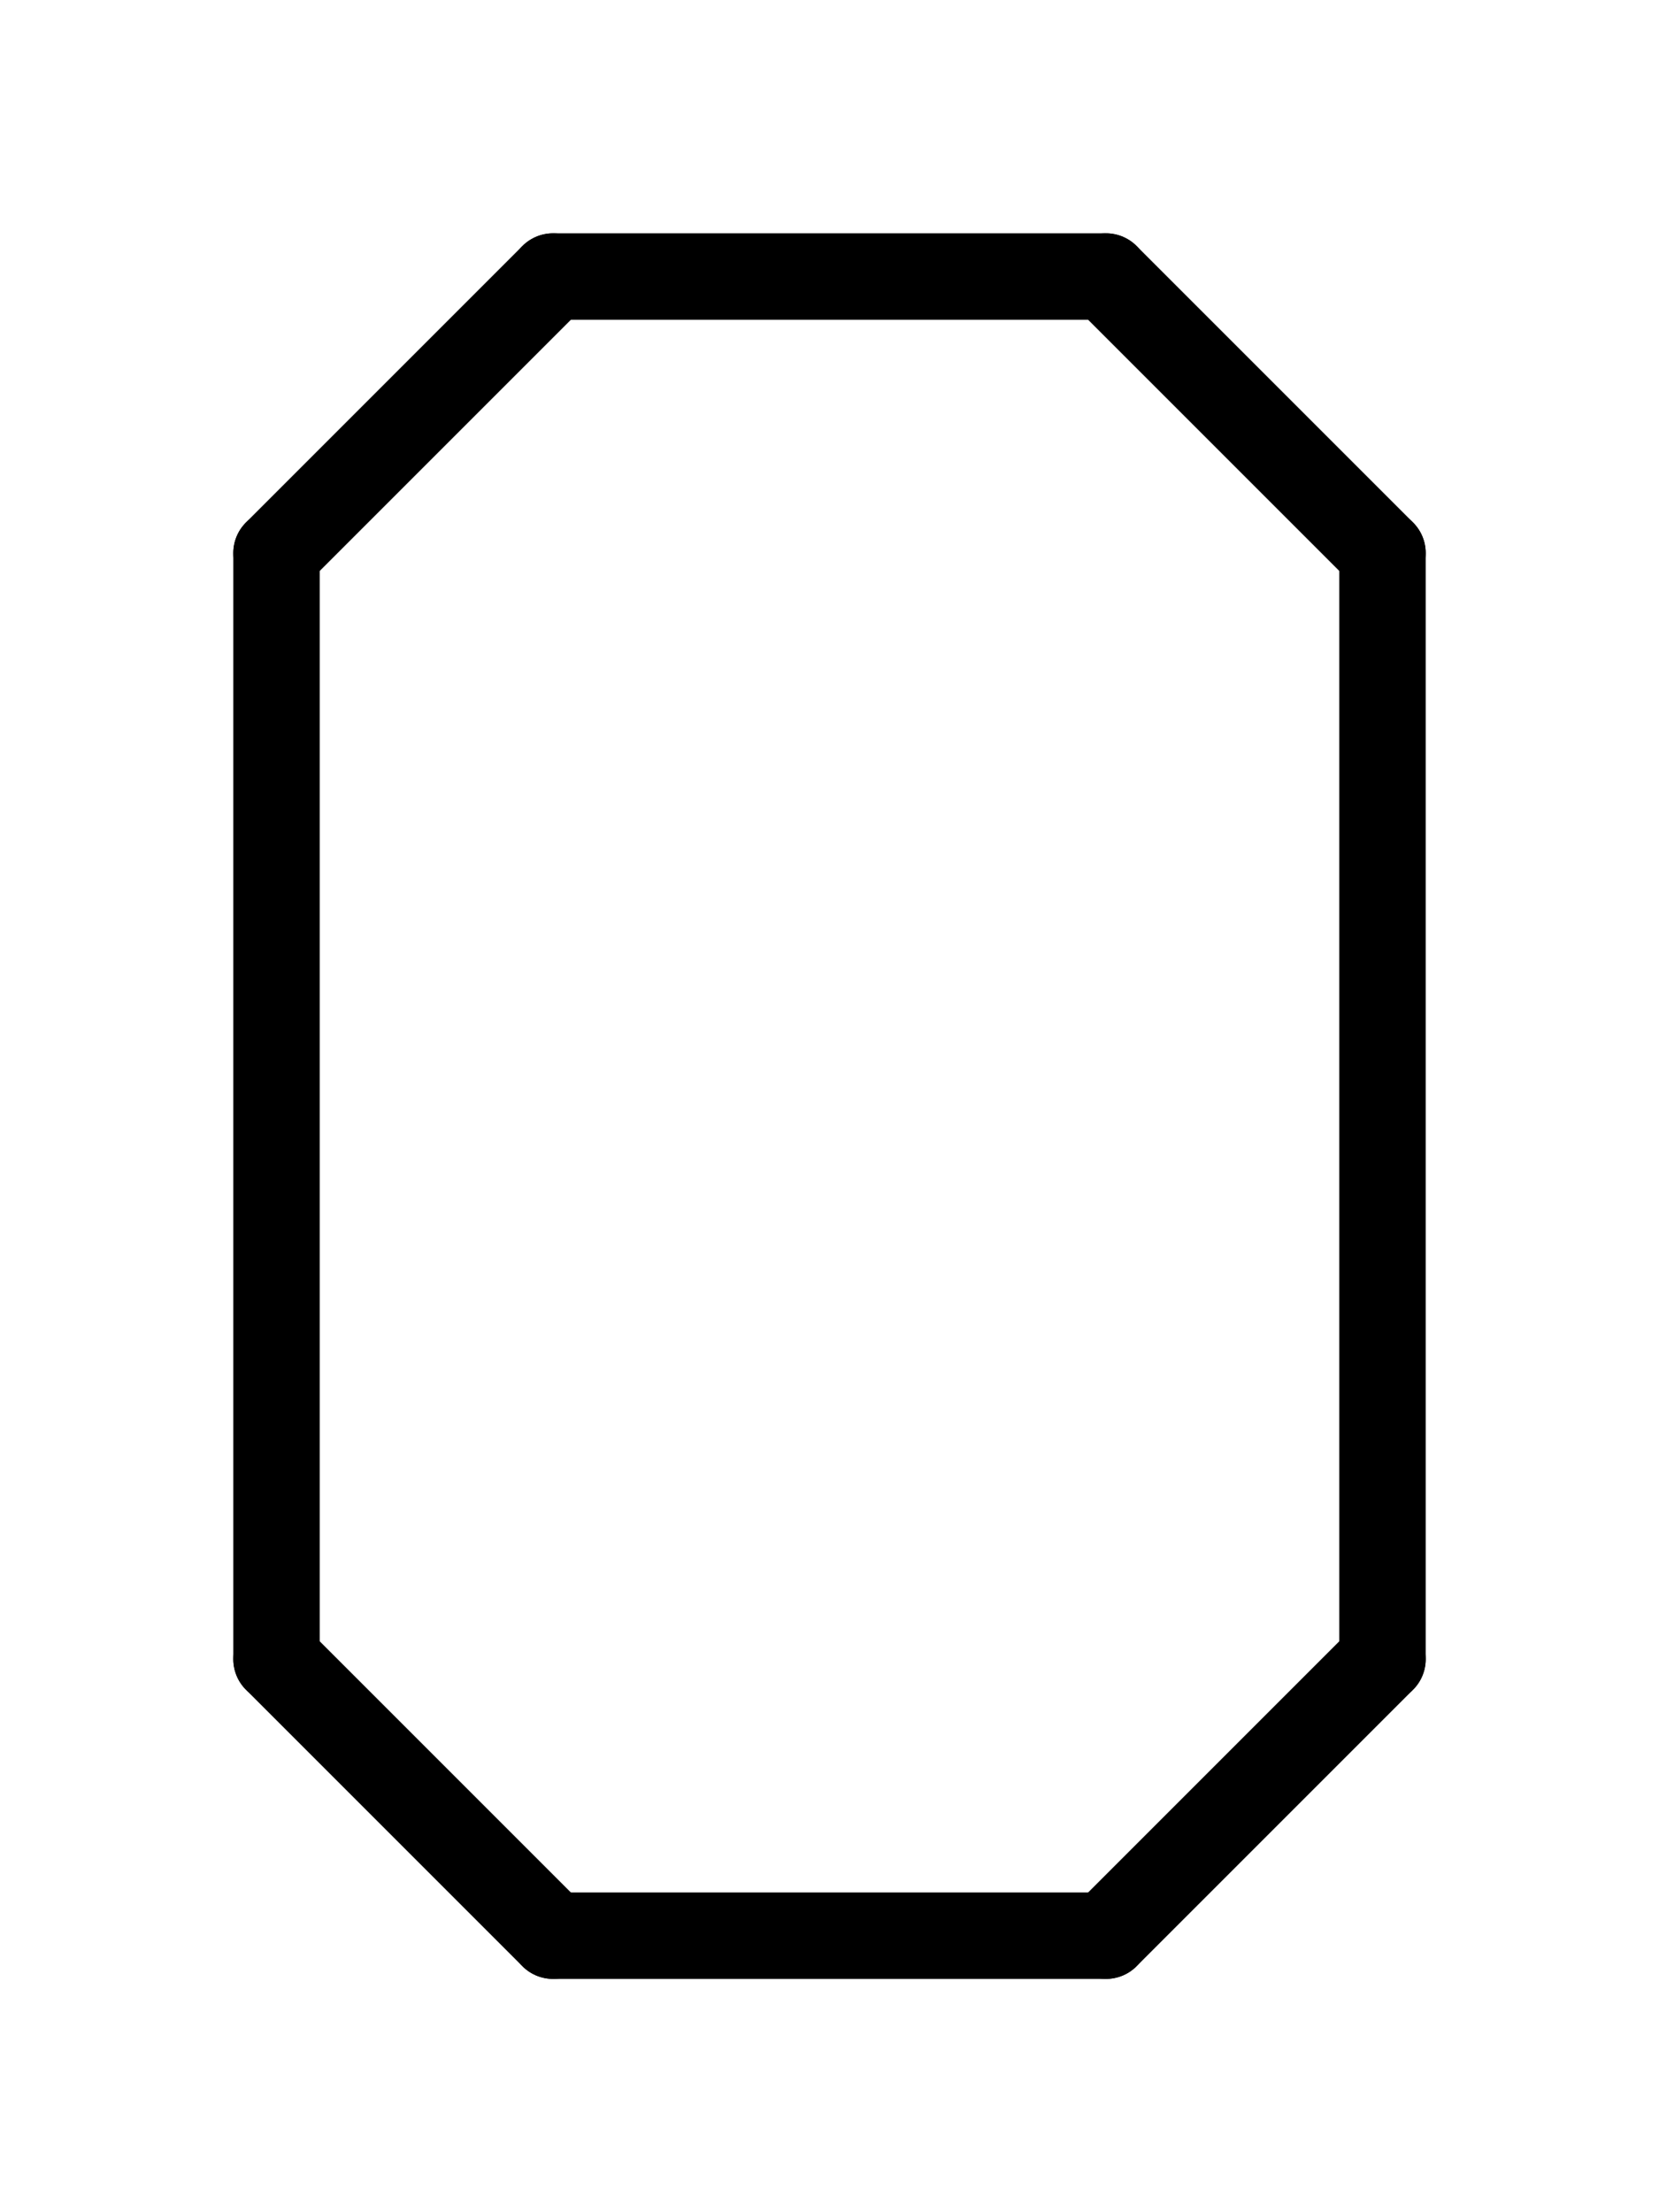 <svg xmlns="http://www.w3.org/2000/svg" viewBox="0 0 768 1024">
<path d="M 128 256 l 0 512" stroke-width="40" stroke-linecap="round" stroke="black" />
<path d="M 128 768 l 128 128" stroke-width="40" stroke-linecap="round" stroke="black" />
<path d="M 256 896 l 256 0" stroke-width="40" stroke-linecap="round" stroke="black" />
<path d="M 512 896 l 128 -128" stroke-width="40" stroke-linecap="round" stroke="black" />
<path d="M 640 768 l 0 -512" stroke-width="40" stroke-linecap="round" stroke="black" />
<path d="M 640 256 l -128 -128" stroke-width="40" stroke-linecap="round" stroke="black" />
<path d="M 512 128 l -256 0" stroke-width="40" stroke-linecap="round" stroke="black" />
<path d="M 256 128 l -128 128" stroke-width="40" stroke-linecap="round" stroke="black" />

</svg>